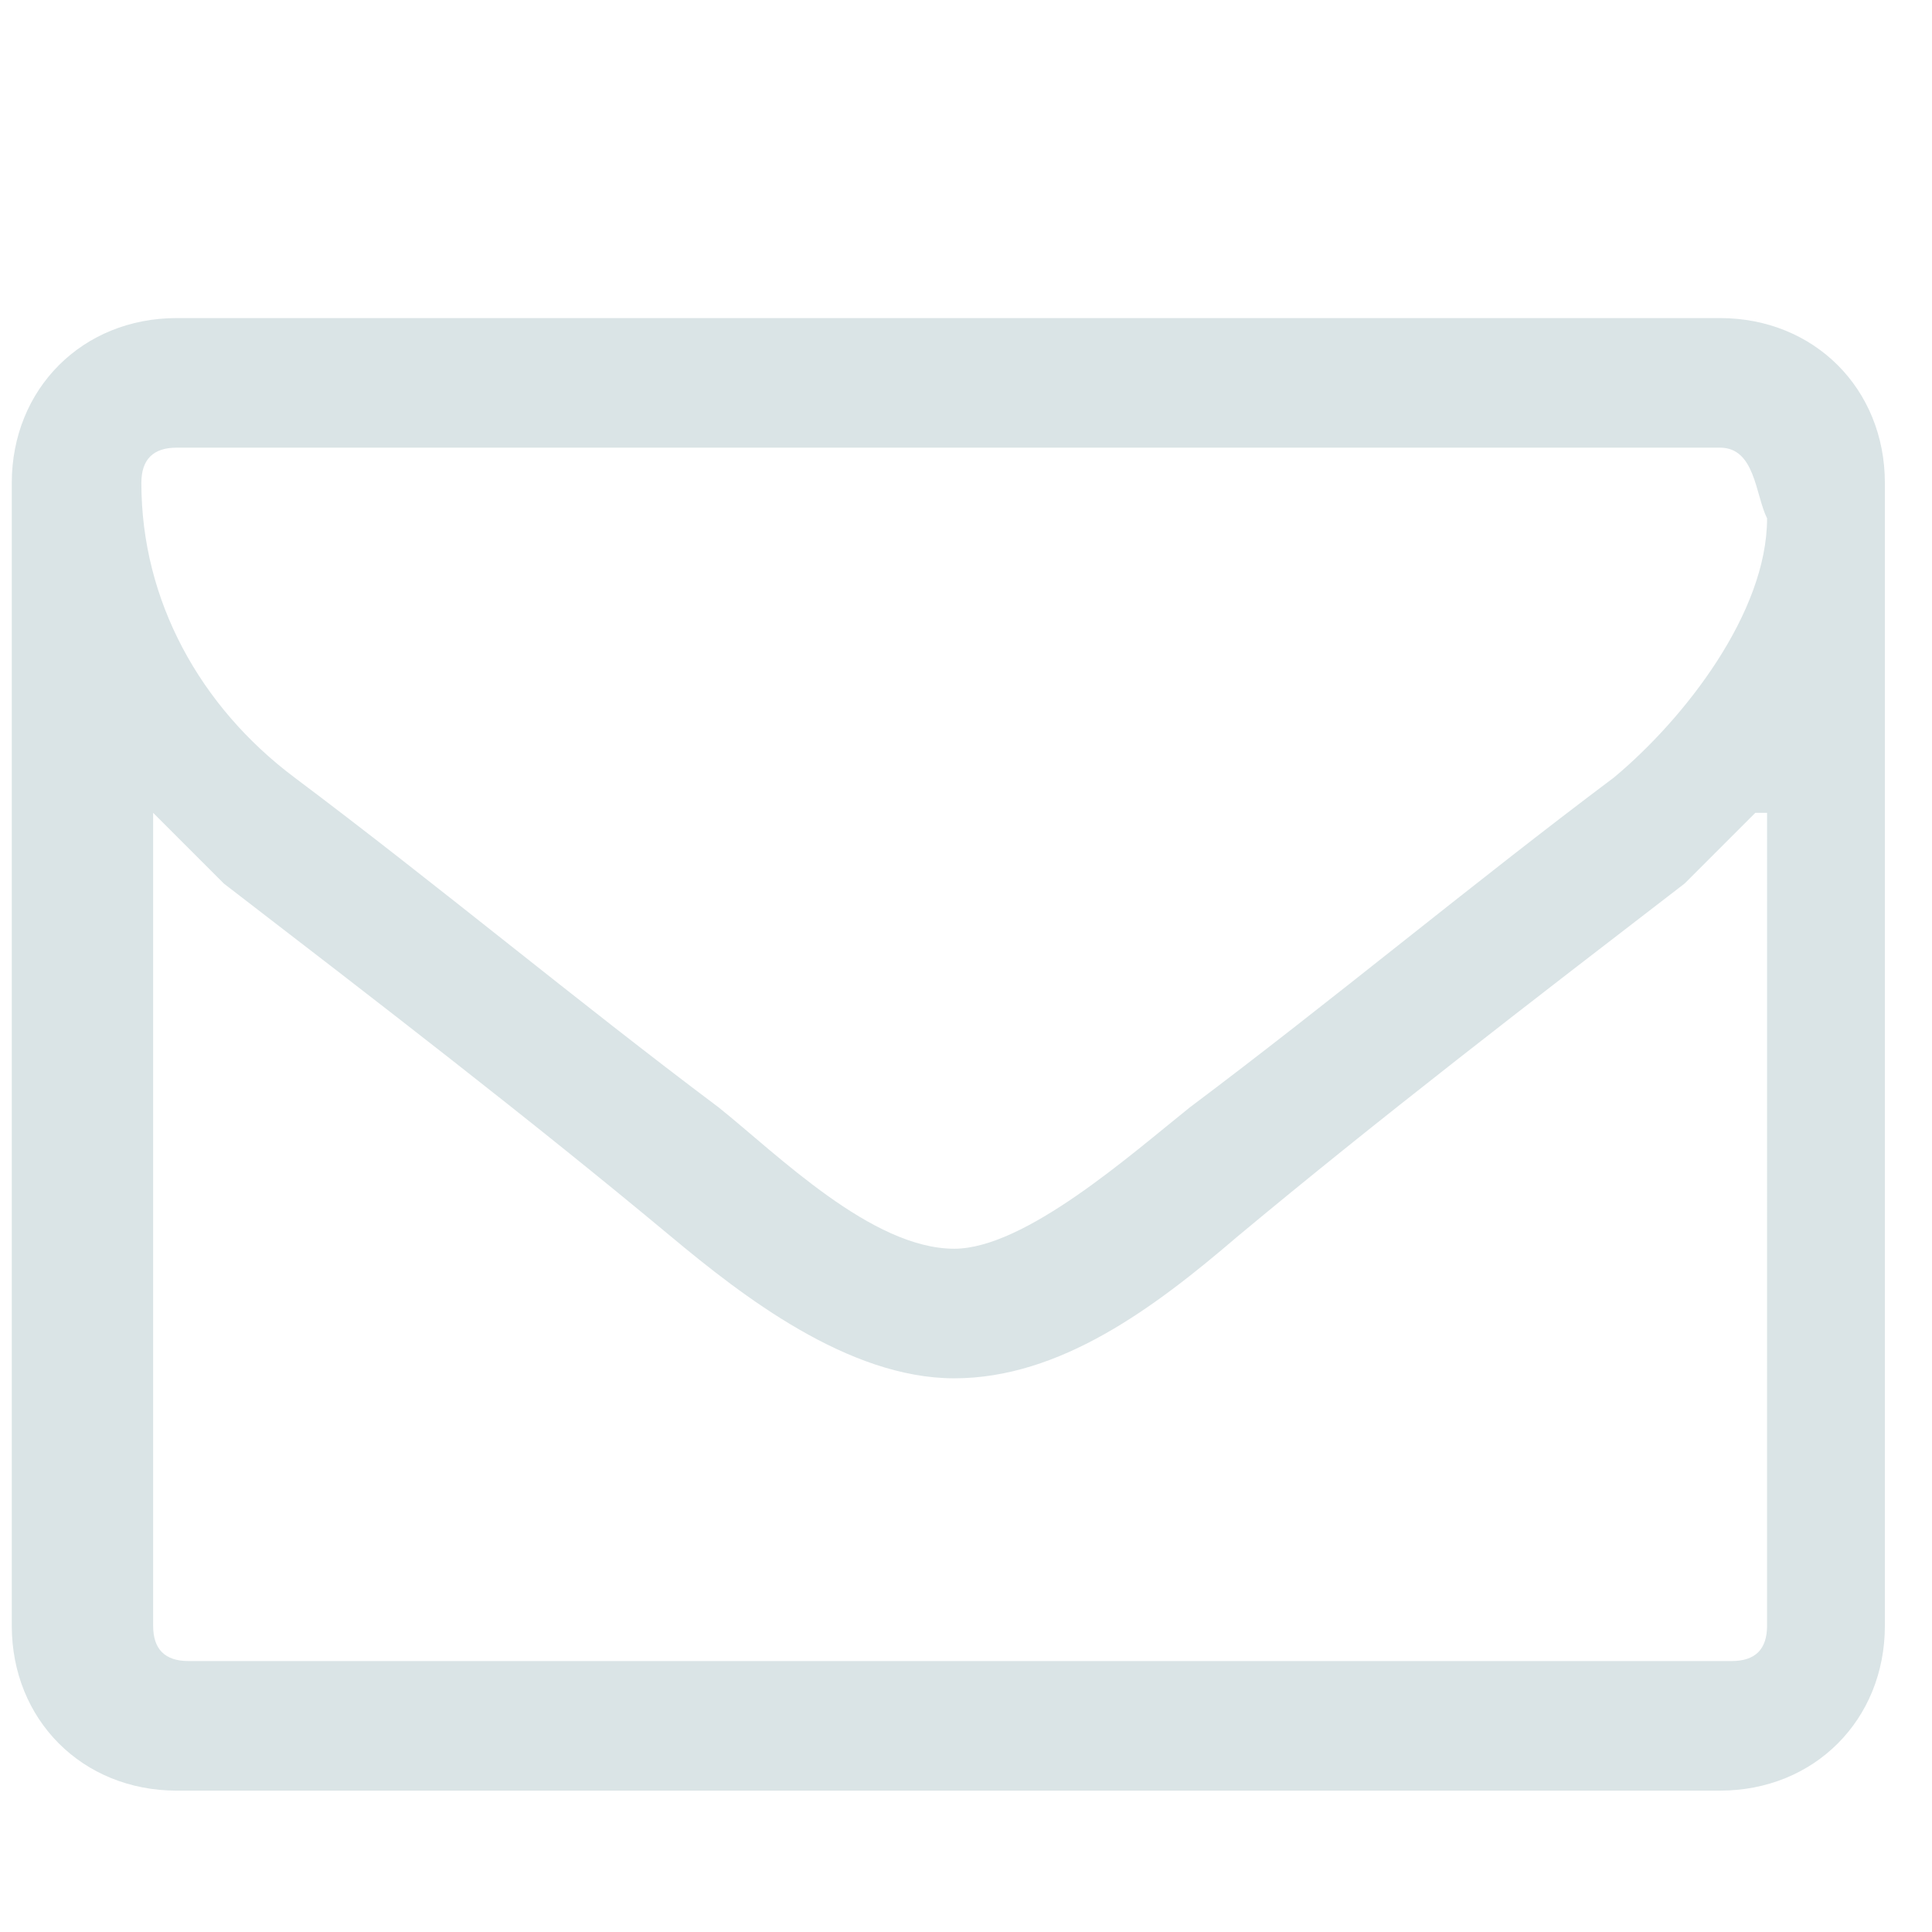 <?xml version="1.0" encoding="utf-8"?>
<!-- Generator: Adobe Illustrator 21.1.0, SVG Export Plug-In . SVG Version: 6.00 Build 0)  -->
<svg version="1.1" id="Layer_1" xmlns="http://www.w3.org/2000/svg" xmlns:xlink="http://www.w3.org/1999/xlink" x="0px" y="0px"
	 viewBox="0 0 16.4 16.4" style="enable-background:new 0 0 16.4 16.4;" xml:space="preserve">
<style type="text/css">
	.st0{enable-background:new    ;}
	.st1{fill:#DAE4E6;}
</style>
<title></title>
<desc>Created with Sketch.</desc>
<g id="FOOTER-Update" transform="translate(-1181, -97)">
	<g id="Group" transform="translate(898, 46)">
		<g class="st0">
			<path class="st1" d="M299,64.8c0,0.8-0.6,1.4-1.4,1.4h-13.1c-0.8,0-1.4-0.6-1.4-1.4v-9.7c0-0.8,0.6-1.4,1.4-1.4h13.1
				c0.8,0,1.4,0.6,1.4,1.4V64.8z M297.6,54.8h-13.1c-0.2,0-0.3,0.1-0.3,0.3c0,1,0.5,1.9,1.3,2.5c1.2,0.9,2.4,1.9,3.6,2.8
				c0.5,0.4,1.3,1.2,2,1.2h0h0c0.6,0,1.5-0.8,2-1.2c1.2-0.9,2.4-1.9,3.6-2.8c0.6-0.5,1.3-1.4,1.3-2.2
				C297.9,55.2,297.9,54.8,297.6,54.8z M297.9,57.9c-0.2,0.2-0.4,0.4-0.6,0.6c-1.3,1-2.6,2-3.8,3c-0.7,0.6-1.5,1.2-2.4,1.2h0h0
				c-0.9,0-1.8-0.7-2.4-1.2c-1.2-1-2.5-2-3.8-3c-0.2-0.2-0.4-0.4-0.6-0.6v6.9c0,0.2,0.1,0.3,0.3,0.3h13.1c0.2,0,0.3-0.1,0.3-0.3
				V57.9z"/>
		</g>
	</g>
</g>
</svg>
